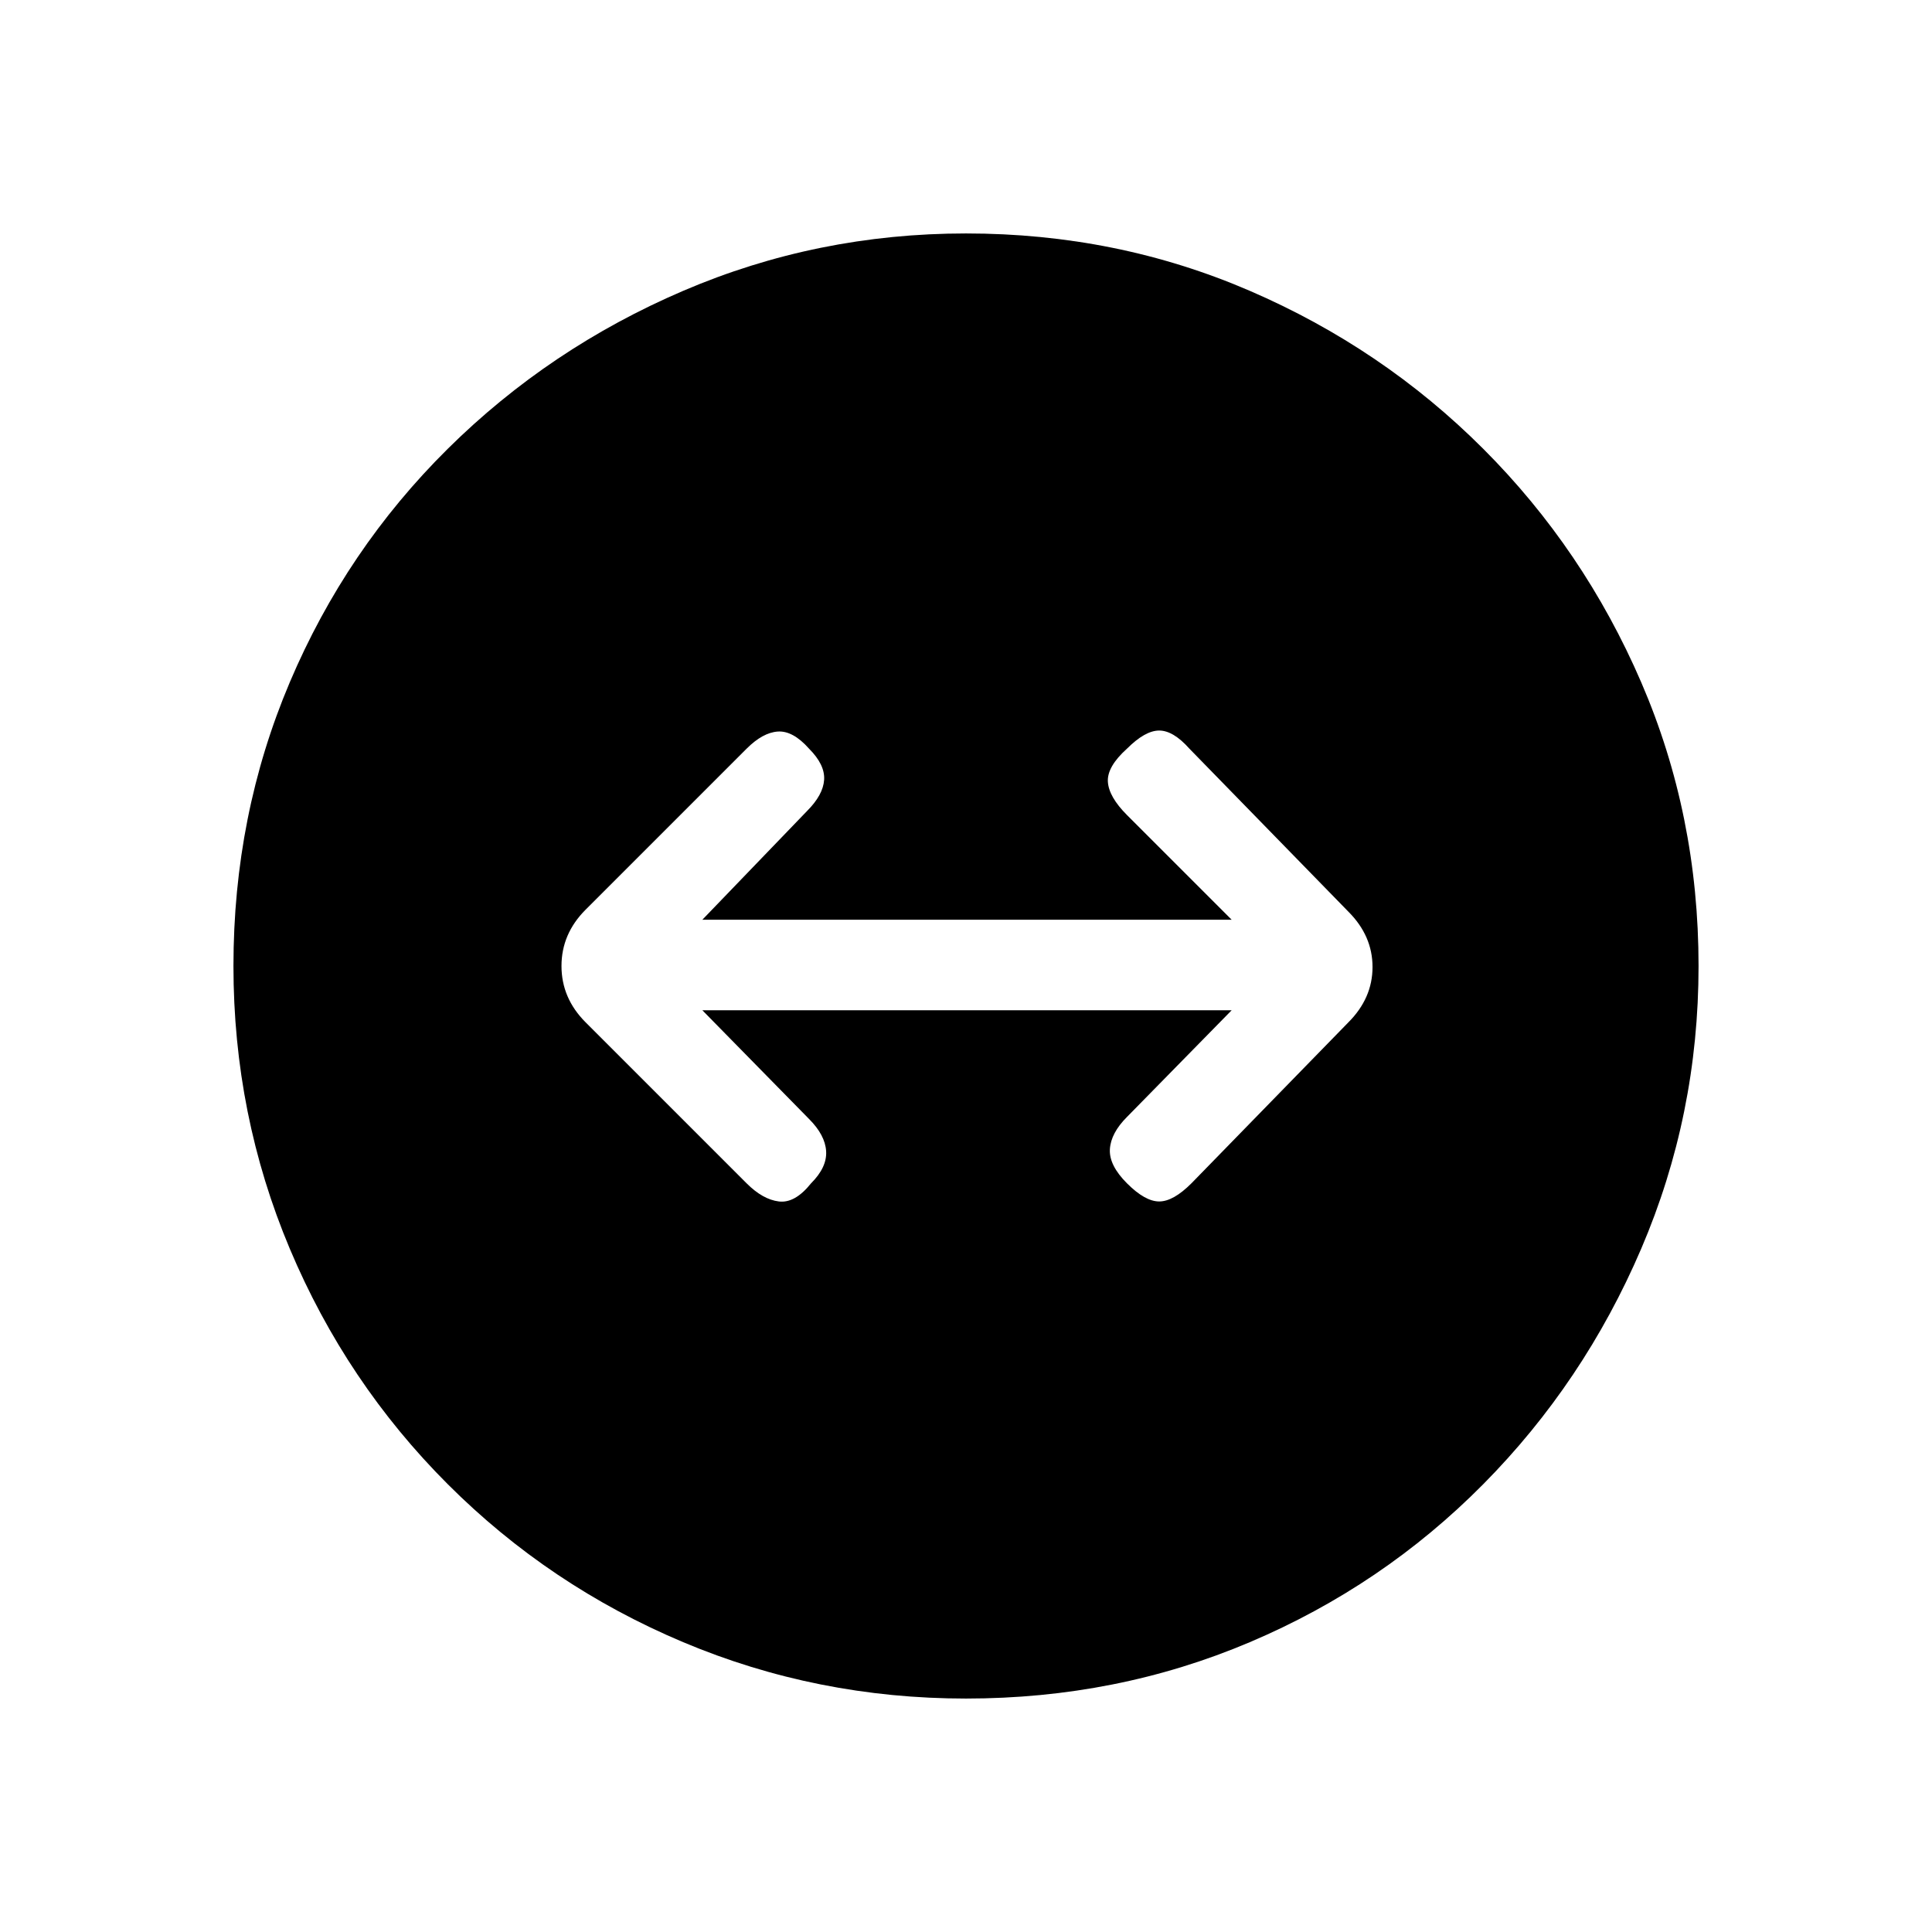 <svg xmlns="http://www.w3.org/2000/svg" height="20" viewBox="0 -960 960 960" width="20"><path d="M480-116q-74 0-140.5-28t-117-78.5Q172-273 144-339.5T116-480q0-75 28-141t78.5-116q50.5-50 117-78.5T480-844q75 0 141 28.5T737-737q50 50 78.5 116T844-480q0 74-28.5 140.5t-78.5 117Q687-172 621-144t-141 28Zm-77-256q8-8 7.5-16t-8.5-16l-53-54h263l-52 53q-8 8-8.5 16t8.5 17q9 9 16 9t16-9l78-80q12-12 12-27.5T670-507l-79-81q-8-9-15-9t-16 9q-10 9-9.5 16.5T560-555l52 52H349l52-54q8-8 8.5-15.5T402-588q-8-9-15.5-8.5T371-588l-80 80q-12 12-12 28t12 28l80 80q8 8 16 9t16-9Z"/></svg>